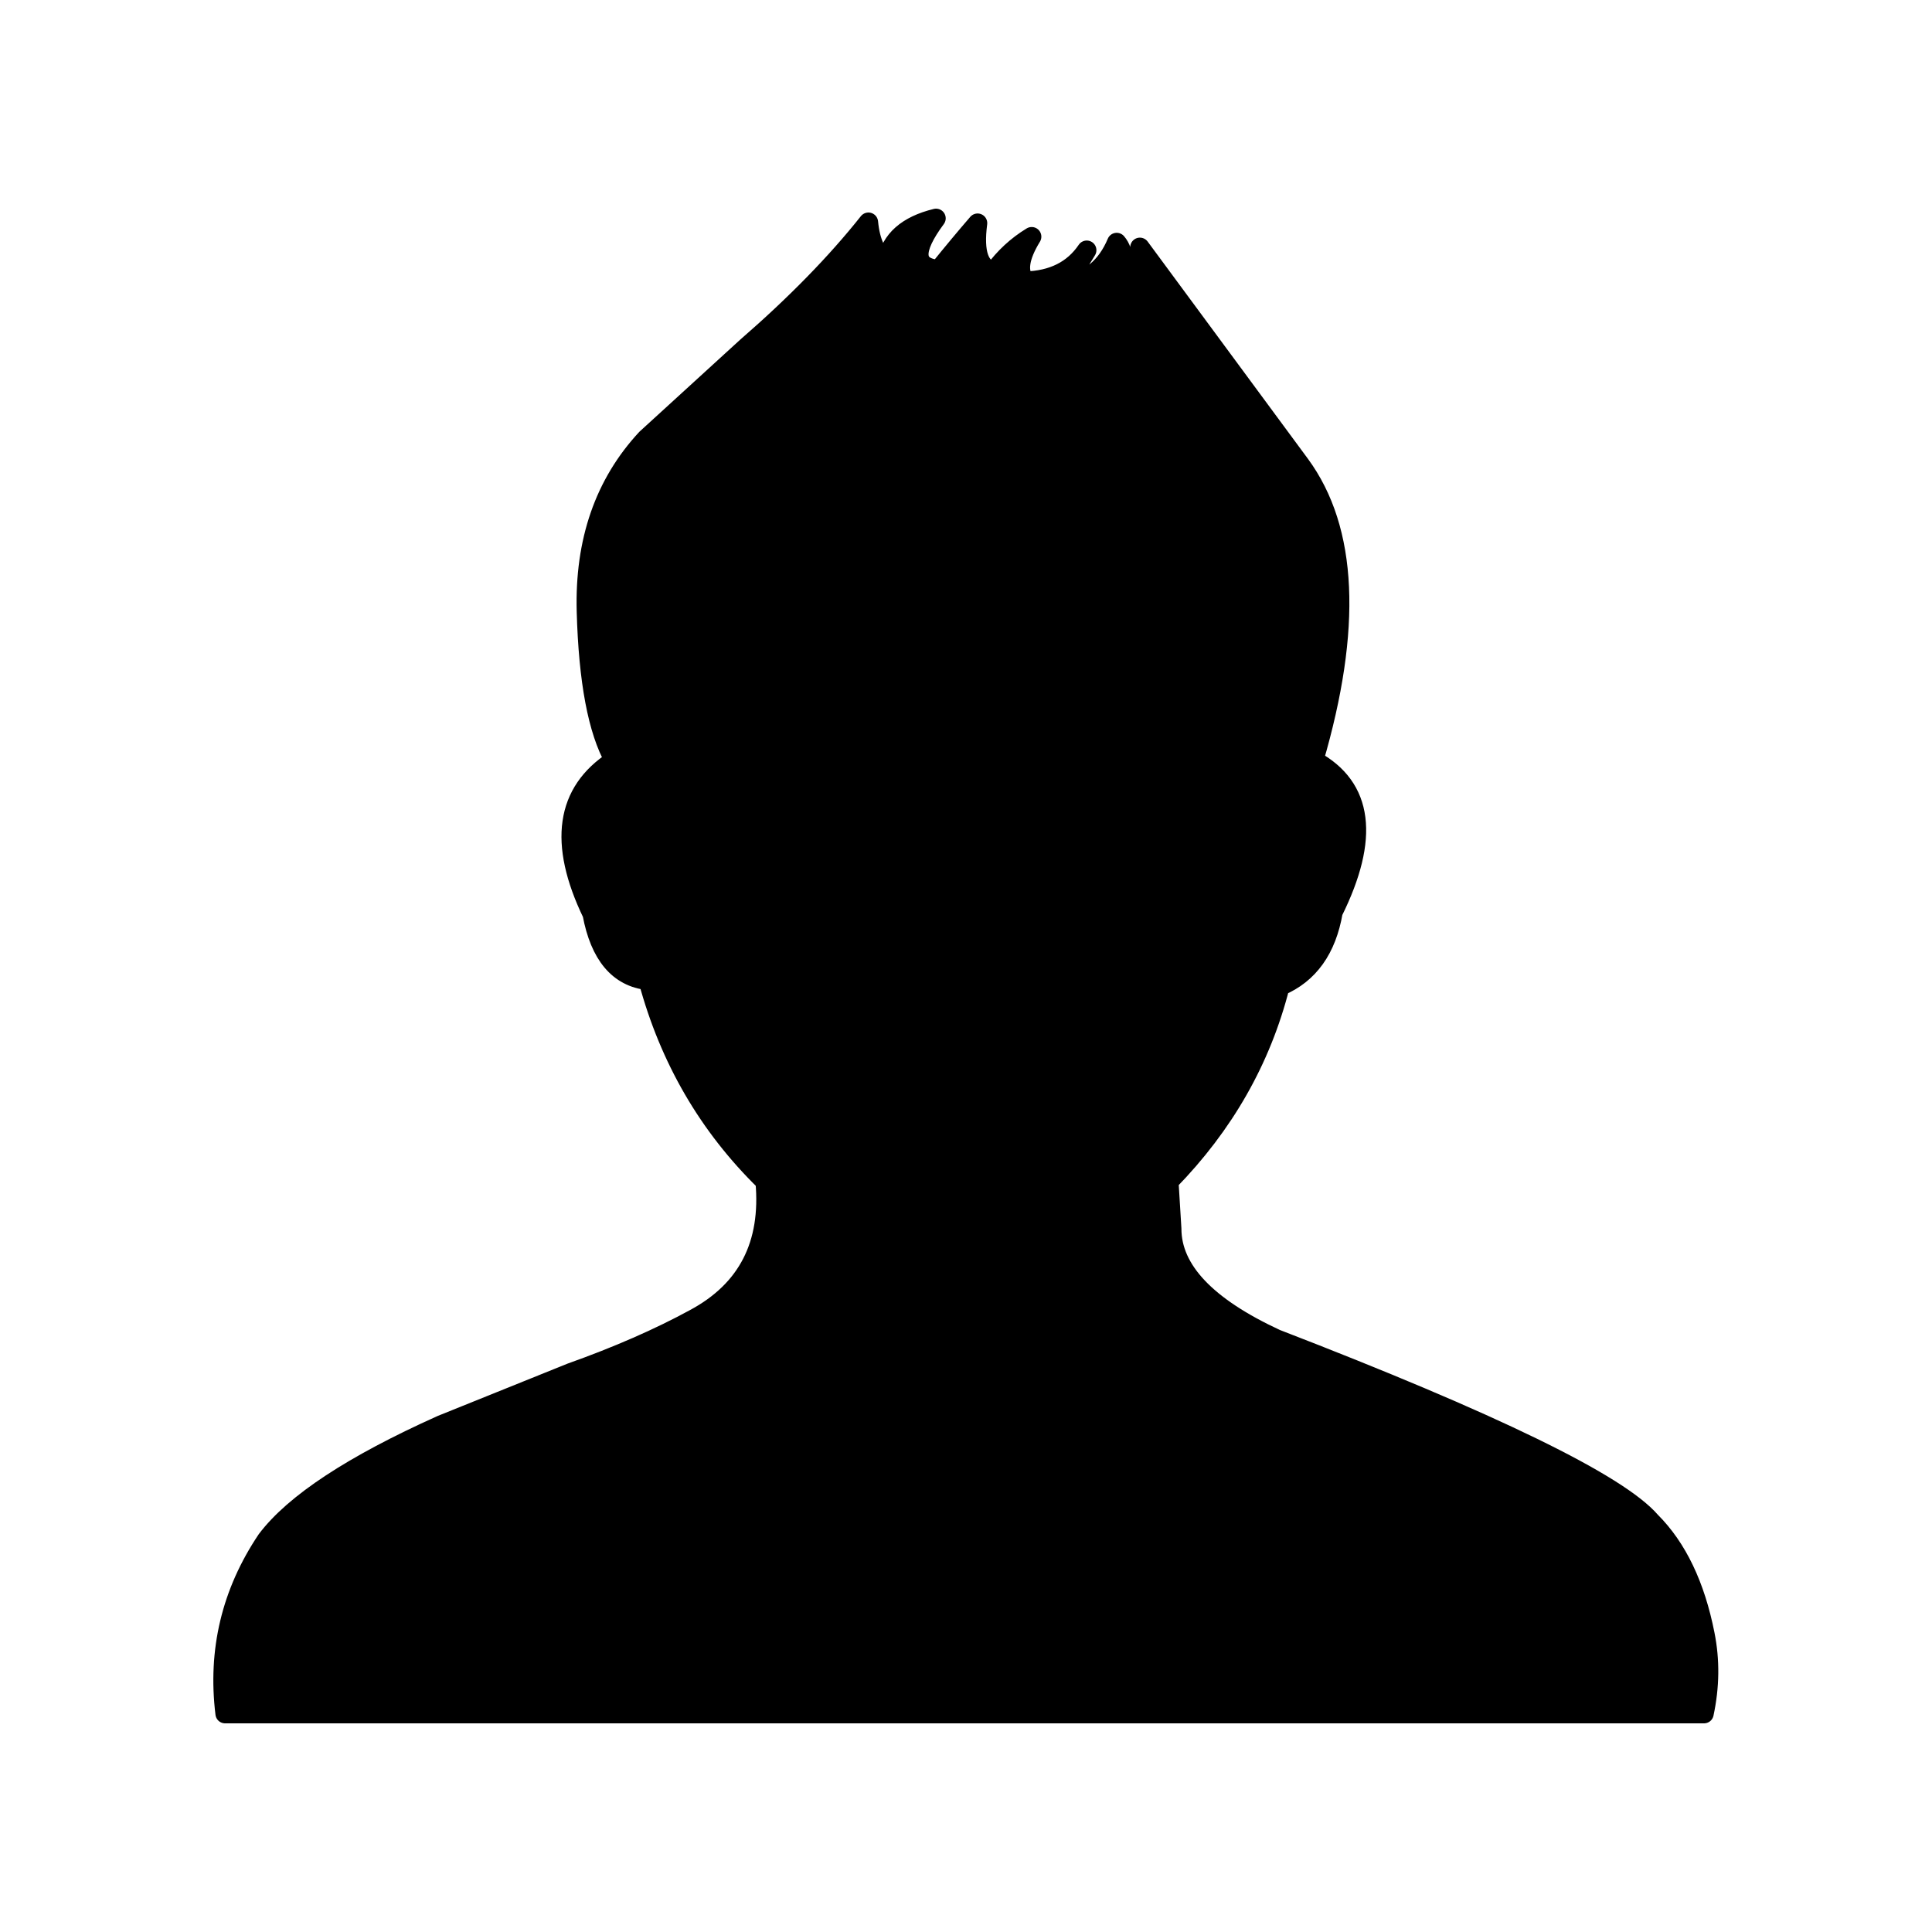 <svg xmlns="http://www.w3.org/2000/svg" xmlns:xlink="http://www.w3.org/1999/xlink" version="1.1" preserveAspectRatio="none" x="0px" y="0px" viewBox="0 0 100 100"><defs><g id="b"><path fill="#000000" stroke="none" d=" M 88.25 84.6 Q 87.5 80.8 85.45 78.75 82.9 75.8 66.05 69.3 60.65 66.8 60.65 63.6 L 60.5 61.15 Q 64.8 56.75 66.25 51.05 68.5 50.1 69 47.2 71.85 41.45 68 39.35 71 29.1 67.3 24.05 L 59 12.8 Q 59 15.55 57.8 15 58.45 13.3 57.8 12.55 57 14.45 55.15 14.75 L 56.25 12.95 Q 55.2 14.5 53.05 14.55 52.45 13.8 53.4 12.25 52.25 12.95 51.45 14.05 50.3 13.85 50.6 11.55 49.65 12.65 48.6 13.95 46.6 13.8 48.45 11.3 46.2 11.85 45.9 13.55 45.1 13.05 44.95 11.5 42.45 14.65 38.65 17.95 L 33.45 22.7 Q 30.2 26.2 30.35 31.65 30.5 37.05 31.8 39.35 28 41.8 30.65 47.3 31.25 50.5 33.55 50.75 35.2 56.85 39.6 61.15 40.05 66.05 35.95 68.25 33.2 69.75 29.55 71.05 L 22.85 73.75 Q 15.95 76.85 13.8 79.7 11.05 83.8 11.65 88.7 L 88.2 88.7 Q 88.65 86.6 88.25 84.6 Z"/></g><path id="a" stroke="#000000" stroke-width="1" stroke-linejoin="round" stroke-linecap="round" fill="none" d=" M 88.2 88.7 Q 88.65 86.6 88.25 84.6 87.5 80.8 85.45 78.75 82.9 75.8 66.05 69.3 60.65 66.8 60.65 63.6 L 60.5 61.15 Q 64.8 56.75 66.25 51.05 68.5 50.1 69 47.2 71.85 41.45 68 39.35 71 29.1 67.3 24.05 L 59 12.8 Q 59 15.55 57.8 15 58.45 13.3 57.8 12.55 57 14.45 55.15 14.75 L 56.25 12.95 Q 55.2 14.5 53.05 14.55 52.45 13.8 53.4 12.25 52.25 12.95 51.45 14.05 50.3 13.85 50.6 11.55 49.65 12.65 48.6 13.95 46.6 13.8 48.45 11.3 46.2 11.85 45.9 13.55 45.1 13.05 44.95 11.5 42.45 14.65 38.65 17.95 L 33.45 22.7 Q 30.2 26.2 30.35 31.65 30.5 37.05 31.8 39.35 28 41.8 30.65 47.3 31.25 50.5 33.55 50.75 35.2 56.85 39.6 61.15 40.05 66.05 35.95 68.25 33.2 69.75 29.55 71.05 L 22.85 73.75 Q 15.95 76.85 13.8 79.7 11.05 83.8 11.65 88.7 L 88.2 88.7 Z"/></defs><g transform="matrix( 1, 0, 0, 1, 0,0) "><use xlink:href="#b"/><use xlink:href="#a"/></g></svg>